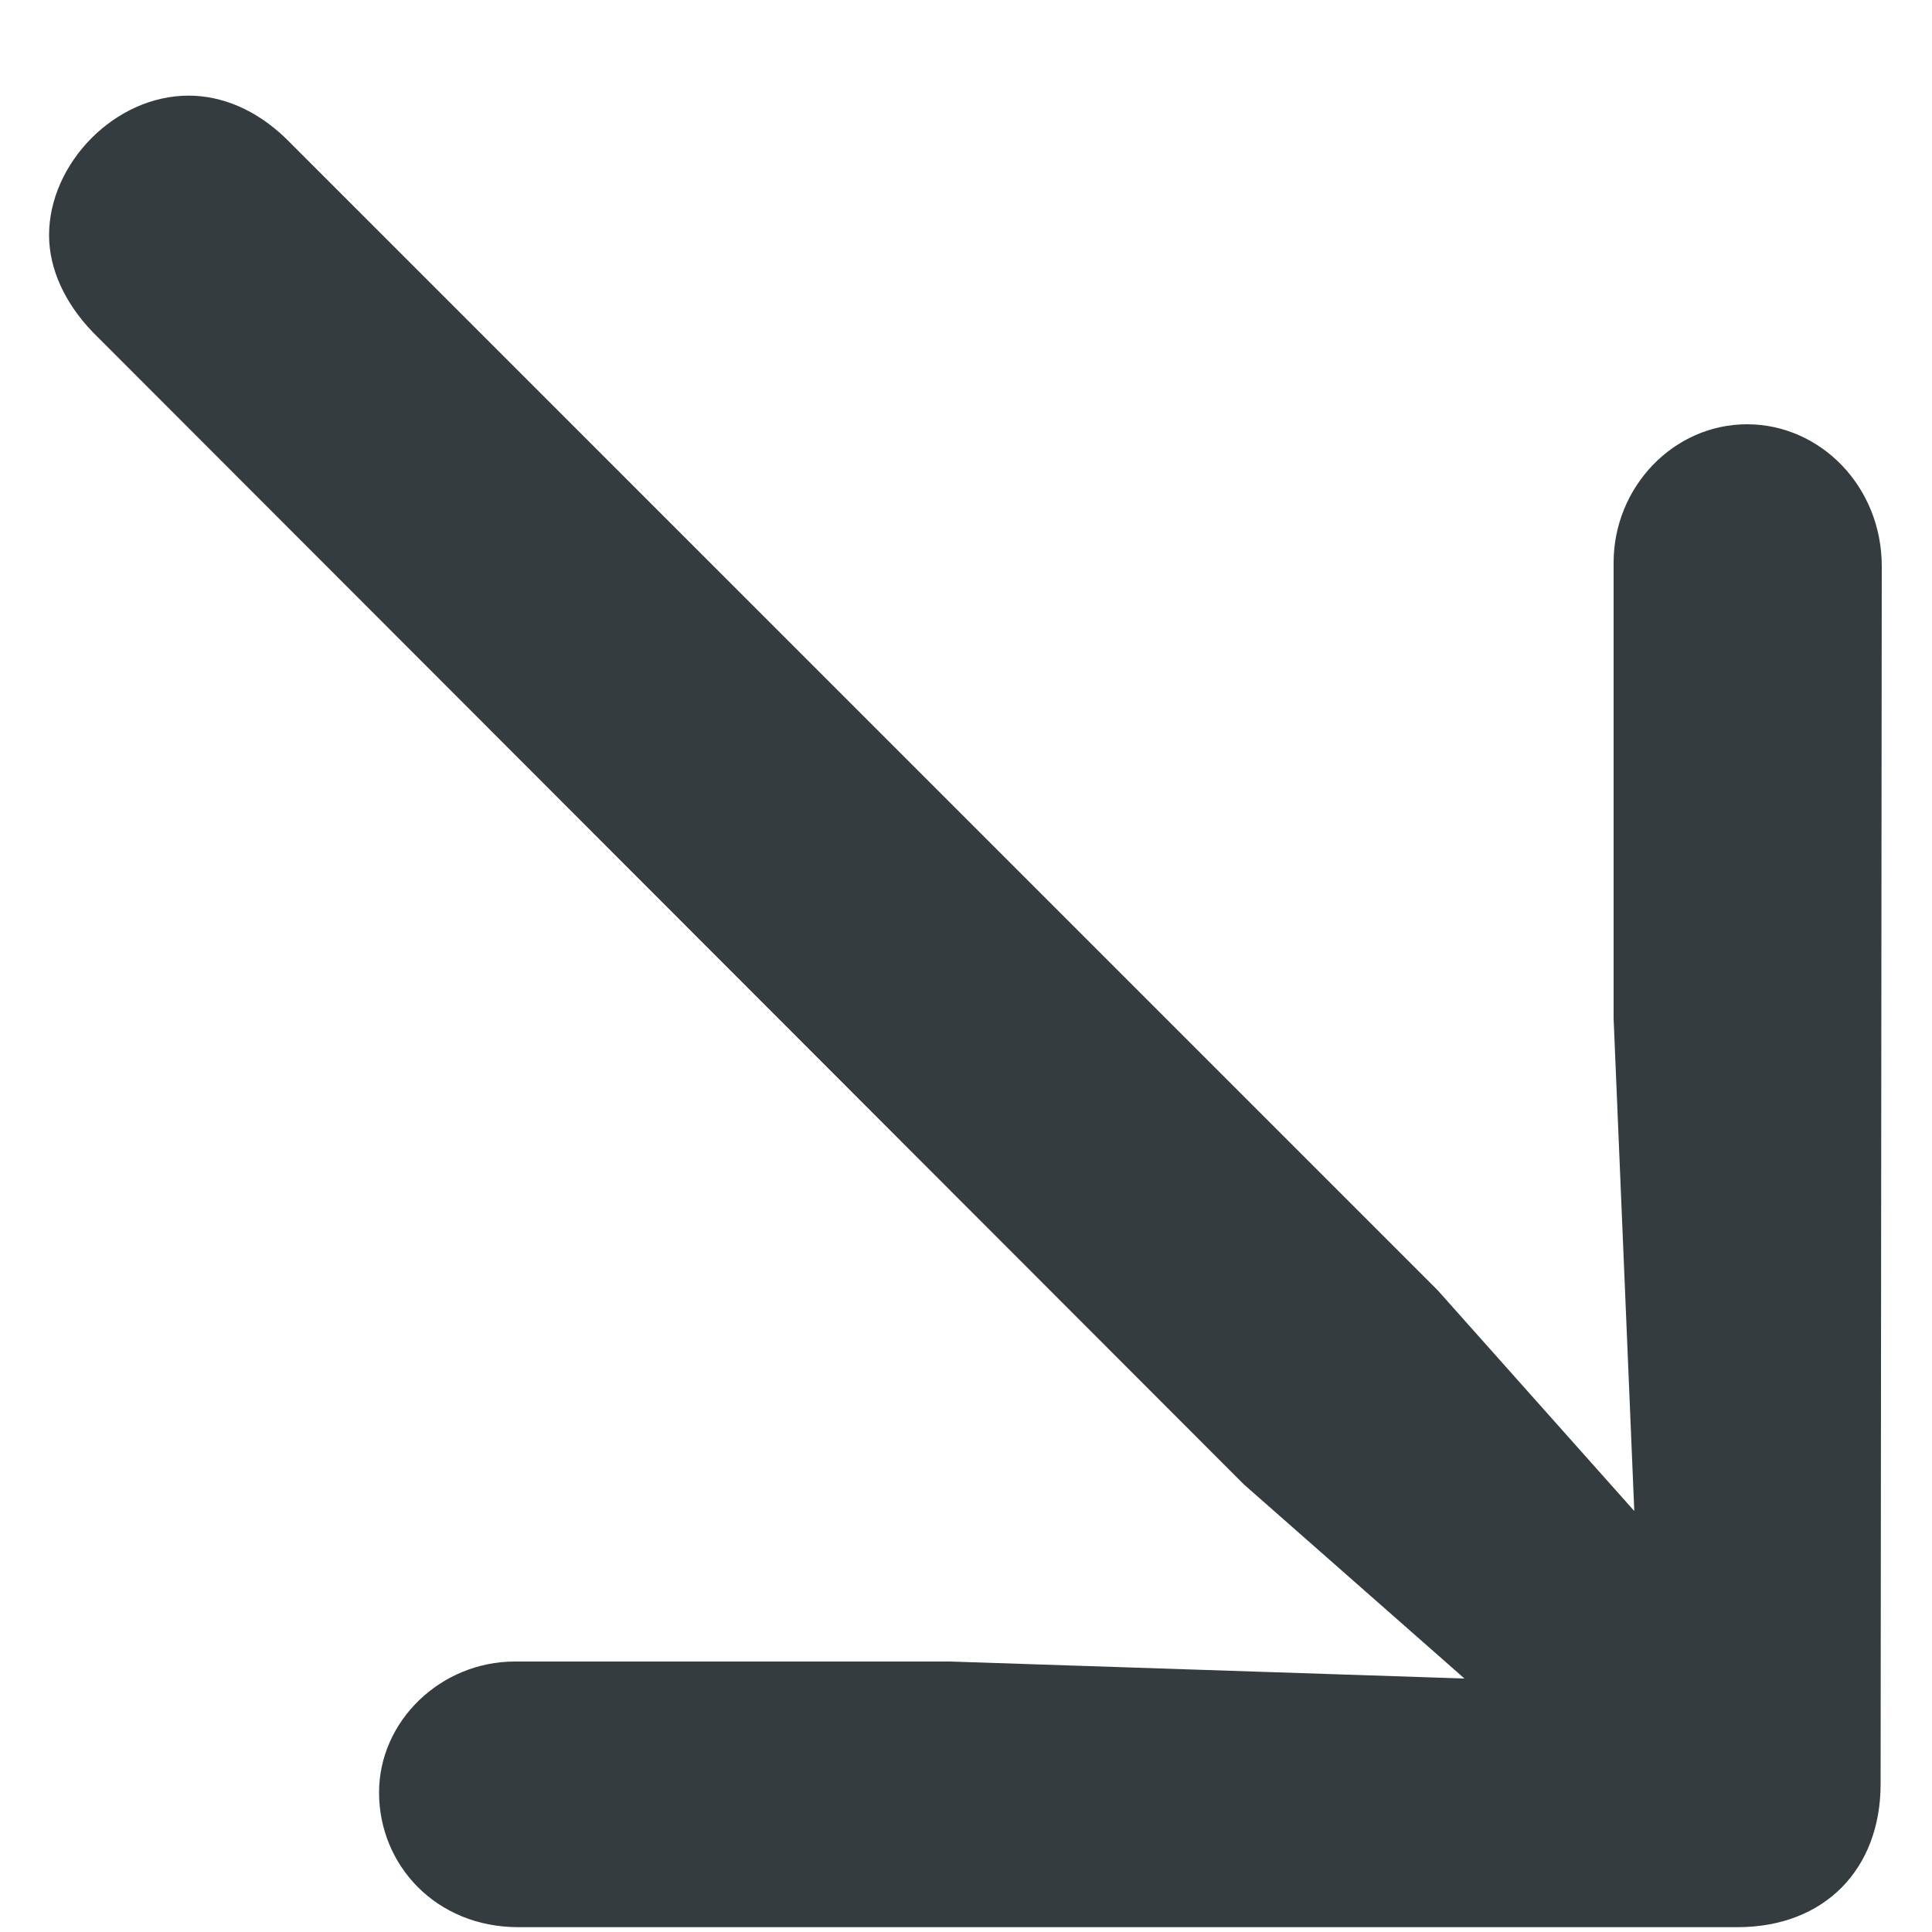 <svg width="10" height="10" viewBox="0 0 10 10" fill="none" xmlns="http://www.w3.org/2000/svg">
<path d="M9.74 2.931L9.734 9.234C9.734 9.673 9.445 9.975 8.993 9.975H2.683C2.257 9.975 1.962 9.654 1.962 9.278C1.962 8.907 2.282 8.6 2.665 8.6H4.918L7.58 8.688L6.438 7.683L0.48 1.719C0.336 1.569 0.254 1.393 0.254 1.217C0.254 0.847 0.593 0.495 0.976 0.495C1.152 0.495 1.327 0.57 1.478 0.715L7.442 6.679L8.459 7.821L8.352 5.272V2.912C8.352 2.523 8.66 2.196 9.043 2.196C9.42 2.196 9.74 2.516 9.74 2.931Z" fill="#353C40"/>
<path d="M9.74 2.931L9.734 9.234C9.734 9.673 9.445 9.975 8.993 9.975H2.683C2.257 9.975 1.962 9.654 1.962 9.278C1.962 8.907 2.282 8.6 2.665 8.6H4.918L7.58 8.688L6.438 7.683L0.48 1.719C0.336 1.569 0.254 1.393 0.254 1.217C0.254 0.847 0.593 0.495 0.976 0.495C1.152 0.495 1.327 0.57 1.478 0.715L7.442 6.679L8.459 7.821L8.352 5.272V2.912C8.352 2.523 8.66 2.196 9.043 2.196C9.42 2.196 9.74 2.516 9.74 2.931Z" stroke="none"/>
</svg>
